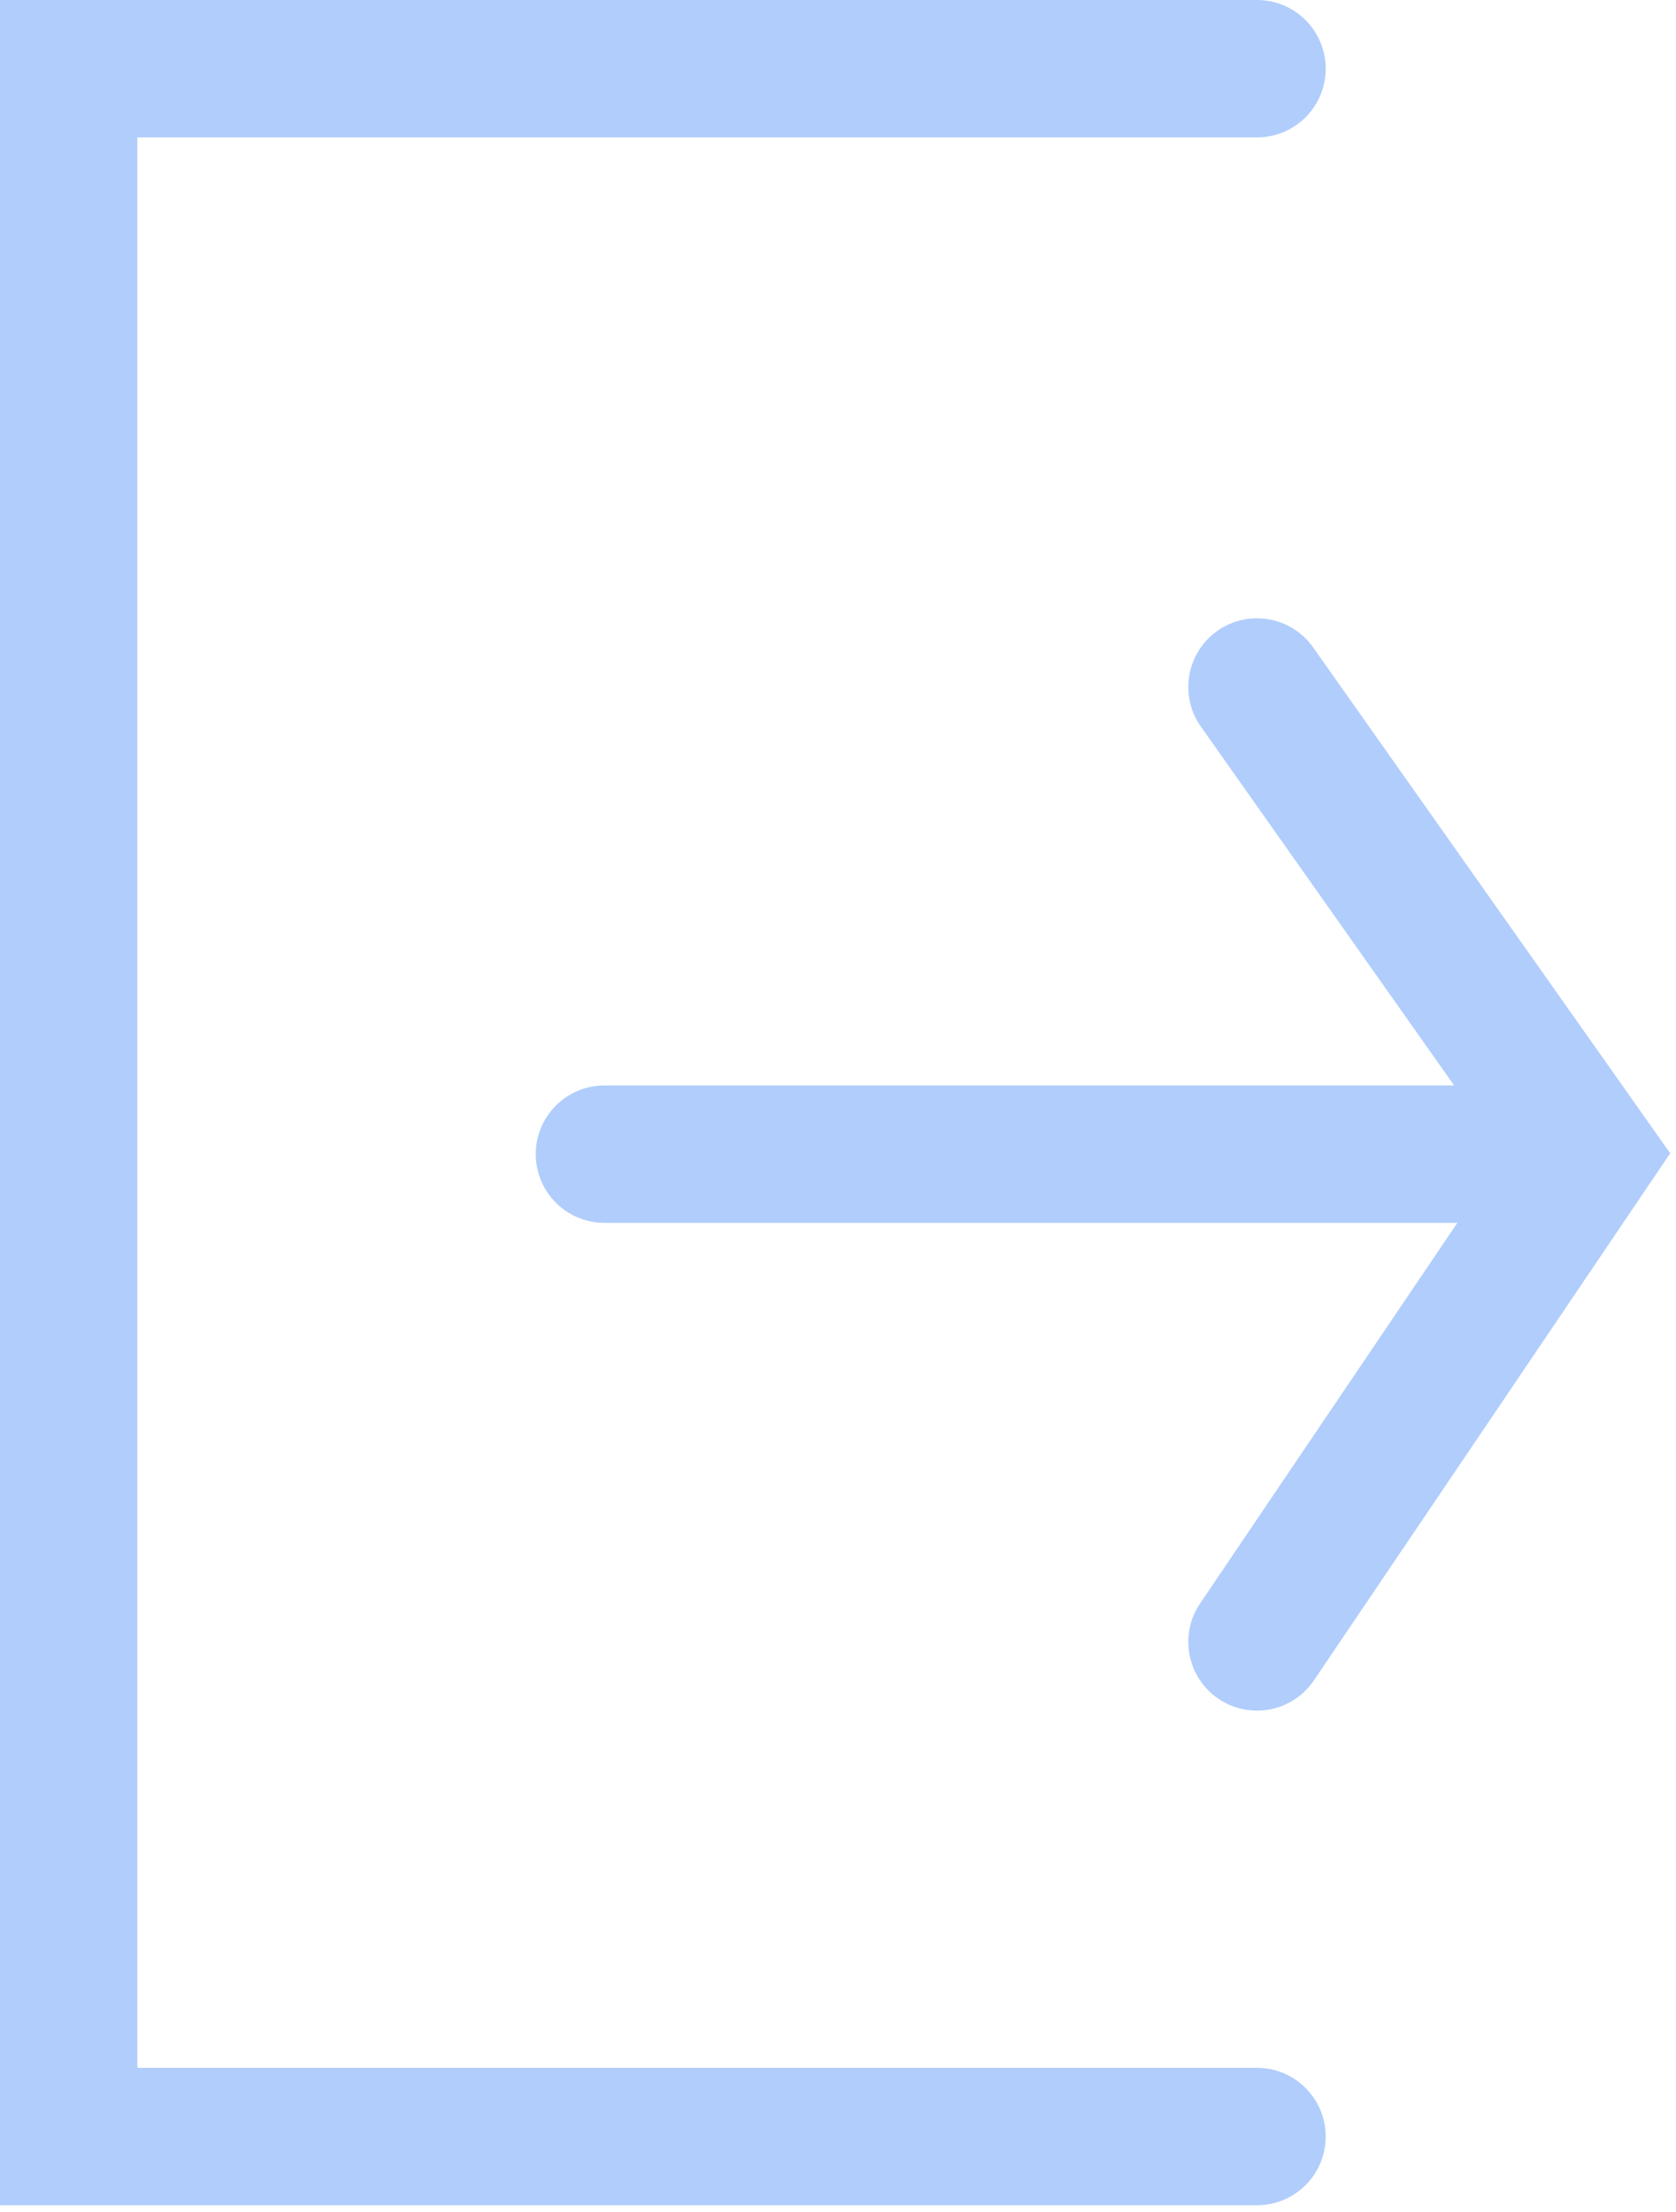 <svg width="122" height="161" viewBox="0 0 122 161" fill="none" xmlns="http://www.w3.org/2000/svg">
<path d="M5 5V0H0V5H5ZM5 155.5H0V160.5H5V155.5ZM91.5 160.5C94.261 160.5 96.5 158.261 96.5 155.5C96.5 152.739 94.261 150.5 91.5 150.5V160.5ZM91.5 10C94.261 10 96.5 7.761 96.5 5C96.5 2.239 94.261 0 91.5 0V10ZM44 79C41.239 79 39 81.239 39 84C39 86.761 41.239 89 44 89V79ZM115.5 84L119.642 86.8L121.577 83.939L119.585 81.117L115.5 84ZM95.585 47.117C93.992 44.861 90.873 44.323 88.617 45.915C86.361 47.508 85.823 50.627 87.415 52.883L95.585 47.117ZM87.358 116.7C85.811 118.987 86.412 122.096 88.7 123.642C90.987 125.189 94.096 124.588 95.642 122.3L87.358 116.7ZM0 5V155.5H10V5H0ZM5 160.5H91.5V150.5H5V160.5ZM5 10H91.5V0H5V10ZM44 89H115.5V79H44V89ZM119.585 81.117L95.585 47.117L87.415 52.883L111.415 86.883L119.585 81.117ZM111.358 81.2L87.358 116.7L95.642 122.3L119.642 86.8L111.358 81.2Z" fill="#B0CDFC"/>
</svg>
